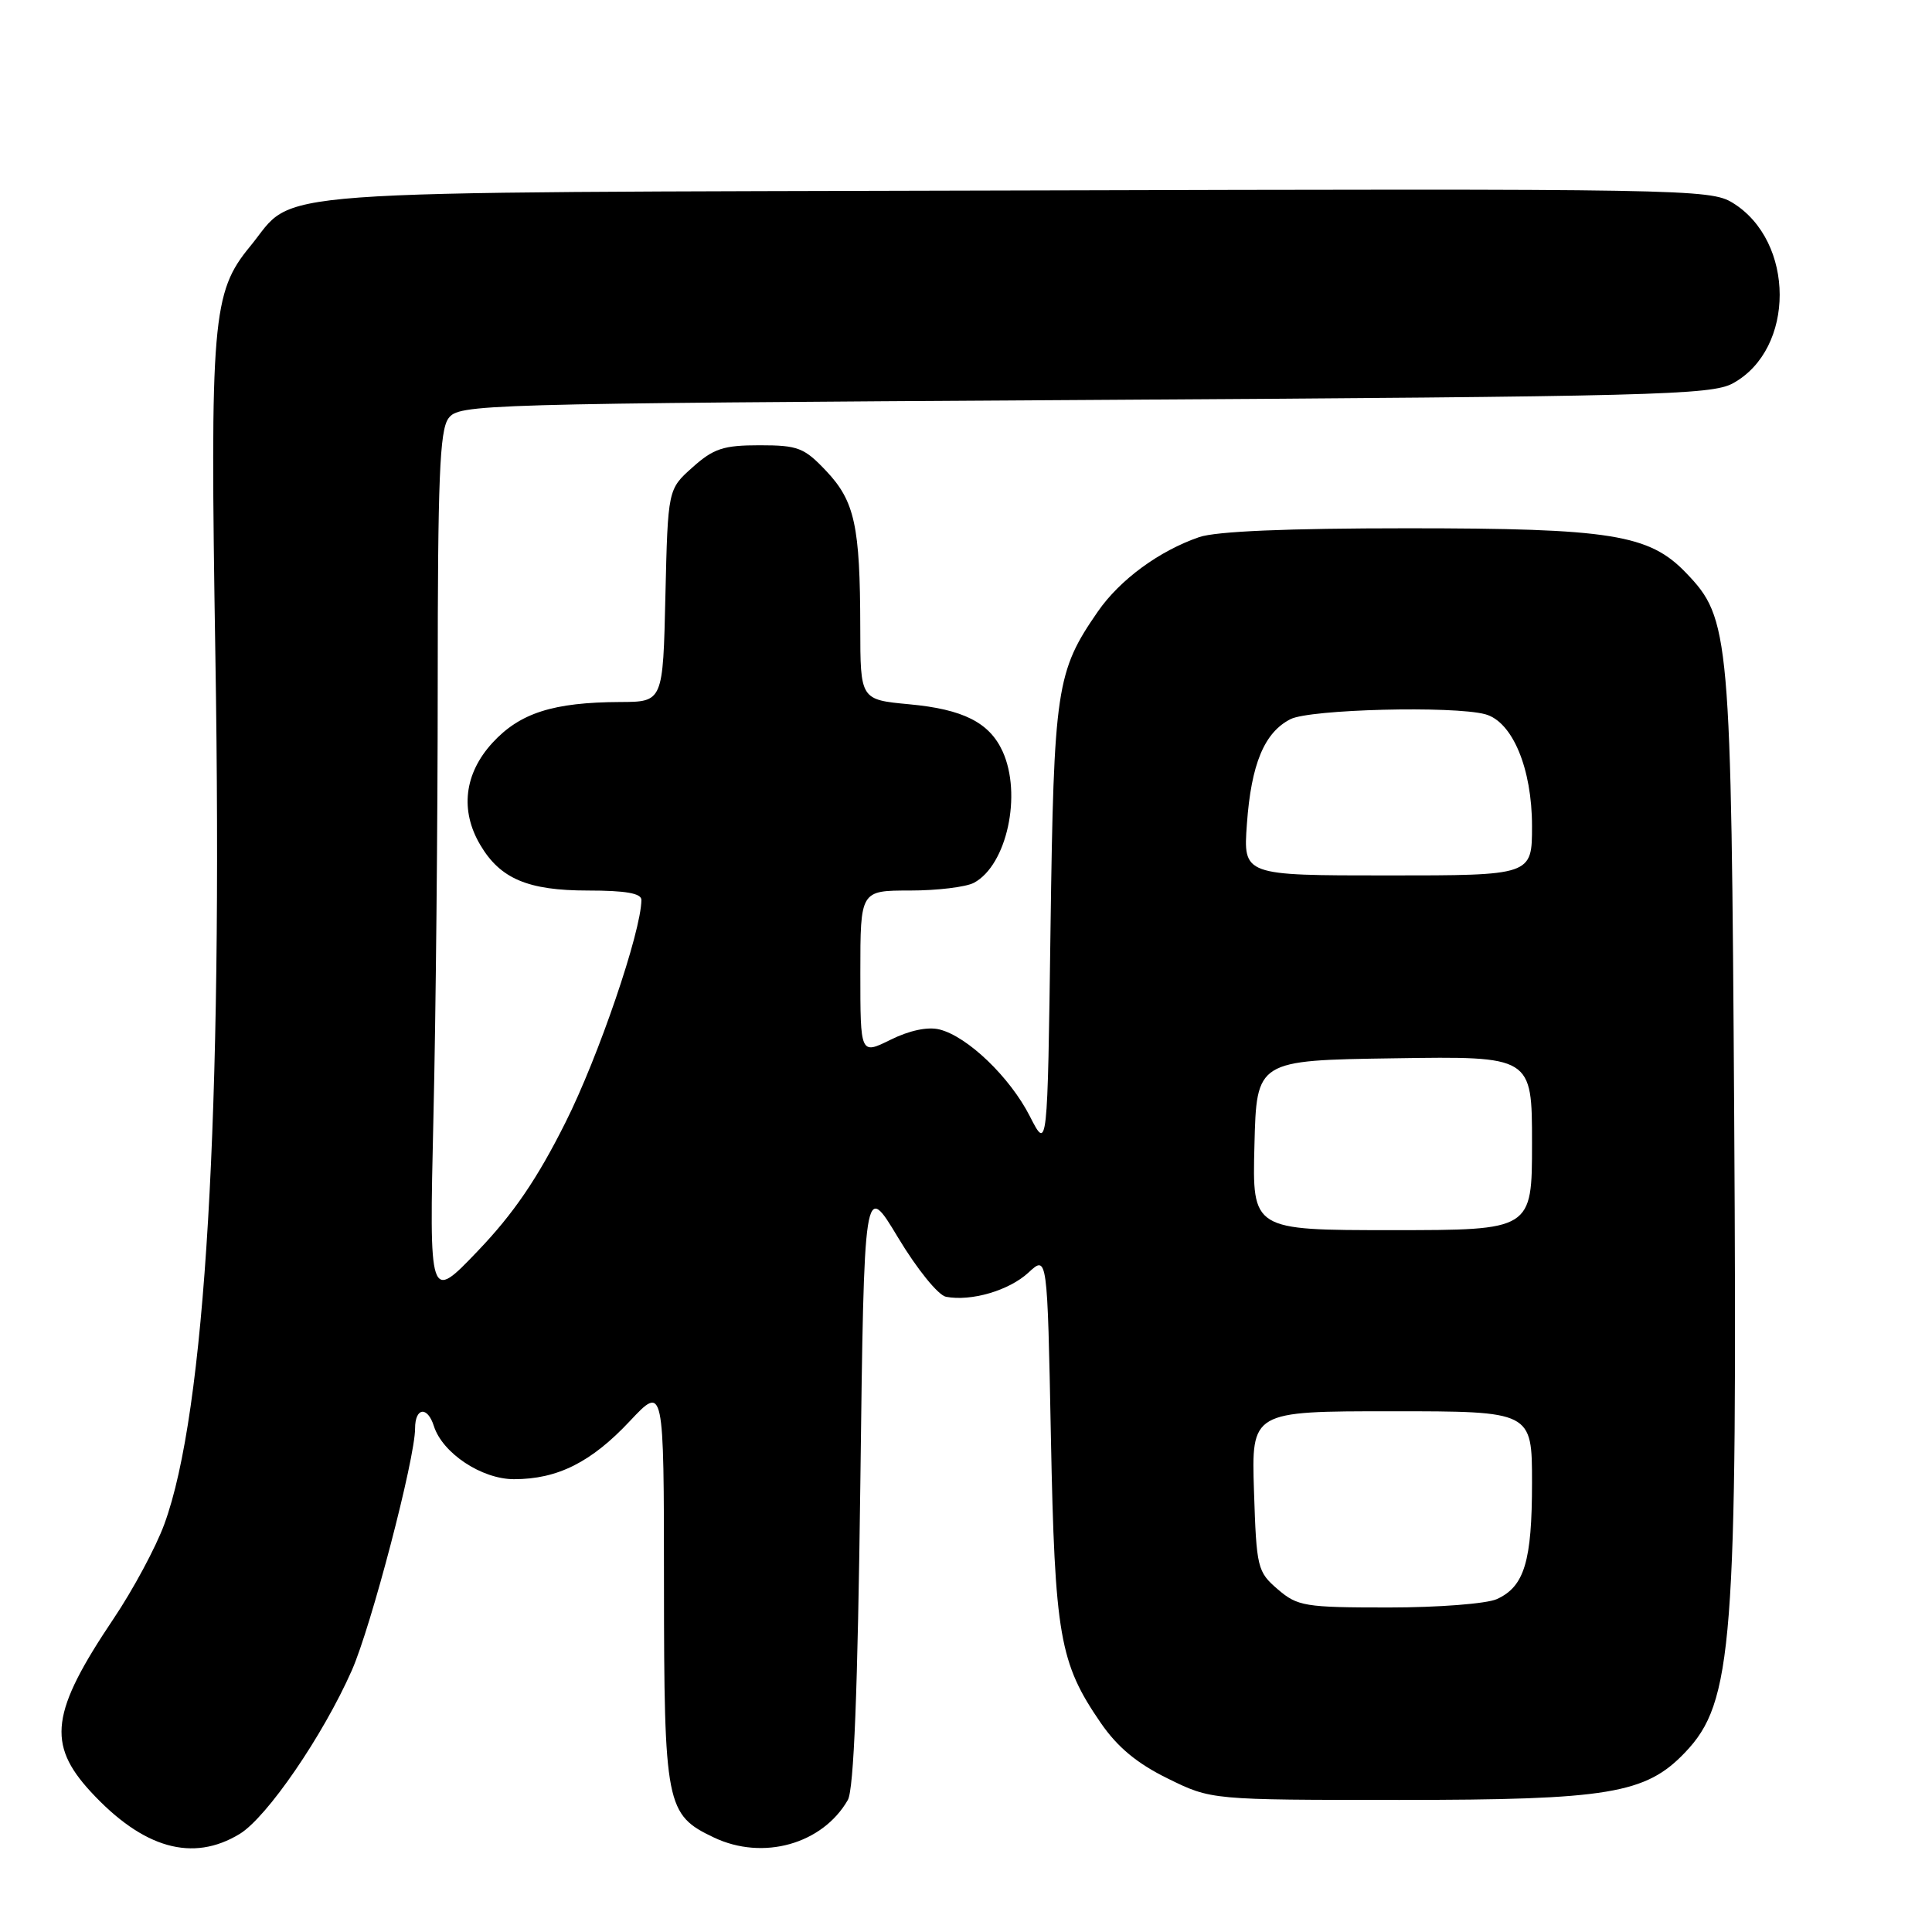 <?xml version="1.0" encoding="UTF-8" standalone="no"?>
<!DOCTYPE svg PUBLIC "-//W3C//DTD SVG 1.1//EN" "http://www.w3.org/Graphics/SVG/1.1/DTD/svg11.dtd" >
<svg xmlns="http://www.w3.org/2000/svg" xmlns:xlink="http://www.w3.org/1999/xlink" version="1.1" viewBox="0 0 256 256">
 <g >
 <path fill="currentColor"
d=" M 31.77 243.00 C 35.38 240.79 42.79 230.00 46.62 221.33 C 49.18 215.53 55.00 193.28 55.00 189.28 C 55.00 186.49 56.64 186.28 57.49 188.96 C 58.63 192.55 63.82 196.00 68.11 196.00 C 73.87 196.00 78.34 193.76 83.45 188.31 C 87.97 183.50 87.97 183.50 87.98 209.80 C 88.00 239.24 88.24 240.46 94.60 243.48 C 101.10 246.57 108.98 244.36 112.34 238.51 C 113.14 237.12 113.65 224.12 114.00 196.50 C 114.50 156.50 114.50 156.50 119.00 163.99 C 121.52 168.18 124.32 171.63 125.35 171.83 C 128.69 172.47 133.71 171.00 136.27 168.63 C 138.78 166.30 138.78 166.30 139.25 190.40 C 139.77 216.81 140.39 220.34 145.86 228.30 C 148.08 231.52 150.67 233.67 154.75 235.67 C 160.50 238.50 160.50 238.50 185.50 238.50 C 213.12 238.50 218.07 237.68 223.27 232.22 C 229.63 225.57 230.22 217.84 229.79 148.00 C 229.39 83.84 229.23 81.98 223.42 75.92 C 218.53 70.81 213.47 70.00 186.47 70.00 C 170.61 70.00 161.13 70.40 158.90 71.17 C 153.59 73.00 148.41 76.80 145.48 81.02 C 139.96 89.00 139.64 91.13 139.20 123.00 C 138.80 152.50 138.80 152.50 136.46 147.91 C 133.83 142.74 128.21 137.34 124.49 136.41 C 122.94 136.02 120.51 136.53 118.01 137.77 C 114.00 139.75 114.00 139.75 114.00 128.87 C 114.00 118.00 114.00 118.00 120.57 118.00 C 124.18 118.00 128.00 117.54 129.06 116.97 C 133.41 114.64 135.45 105.27 132.85 99.56 C 131.10 95.74 127.63 93.98 120.47 93.32 C 114.00 92.71 114.00 92.71 113.99 83.11 C 113.97 69.70 113.26 66.42 109.49 62.42 C 106.56 59.32 105.75 59.00 100.65 59.00 C 95.86 59.00 94.55 59.43 91.77 61.92 C 88.50 64.83 88.50 64.83 88.17 78.92 C 87.85 93.00 87.85 93.00 82.17 93.02 C 73.29 93.06 68.89 94.47 65.25 98.43 C 61.52 102.50 60.93 107.39 63.64 111.96 C 66.28 116.44 69.96 118.00 77.90 118.00 C 82.92 118.00 85.00 118.37 84.99 119.25 C 84.95 123.48 79.30 140.04 74.92 148.75 C 71.18 156.22 68.02 160.84 63.32 165.75 C 56.87 172.50 56.87 172.50 57.43 148.09 C 57.75 134.66 58.00 108.76 58.00 90.53 C 58.00 63.49 58.26 57.02 59.42 55.44 C 60.80 53.55 63.13 53.49 143.67 53.00 C 219.28 52.54 226.77 52.35 229.62 50.79 C 237.90 46.26 237.88 31.97 229.58 26.87 C 226.61 25.05 223.26 24.99 134.50 25.24 C 31.73 25.53 39.47 24.96 33.14 32.65 C 28.12 38.73 27.82 42.35 28.54 87.00 C 29.53 147.75 27.21 187.19 21.77 201.97 C 20.66 205.01 17.63 210.65 15.04 214.50 C 6.75 226.84 6.19 231.08 12.02 237.41 C 18.97 244.94 25.53 246.80 31.77 243.00 Z  M 169.31 210.59 C 166.61 208.27 166.49 207.76 166.16 197.59 C 165.82 187.00 165.82 187.00 184.41 187.00 C 203.00 187.00 203.00 187.00 203.00 196.45 C 203.00 206.89 201.99 210.23 198.34 211.89 C 196.99 212.50 190.60 213.00 184.01 213.00 C 172.88 213.00 171.93 212.84 169.31 210.59 Z  M 166.22 151.75 C 166.50 140.50 166.50 140.50 184.75 140.23 C 203.00 139.95 203.00 139.95 203.00 151.48 C 203.00 163.00 203.00 163.00 184.47 163.00 C 165.93 163.00 165.93 163.00 166.22 151.75 Z  M 165.22 109.19 C 165.79 101.23 167.53 97.05 171.00 95.29 C 173.60 93.98 192.53 93.50 196.80 94.64 C 200.40 95.61 203.00 101.82 203.00 109.46 C 203.00 116.00 203.00 116.00 183.87 116.00 C 164.73 116.00 164.73 116.00 165.22 109.19 Z "/>
</g>
</svg>